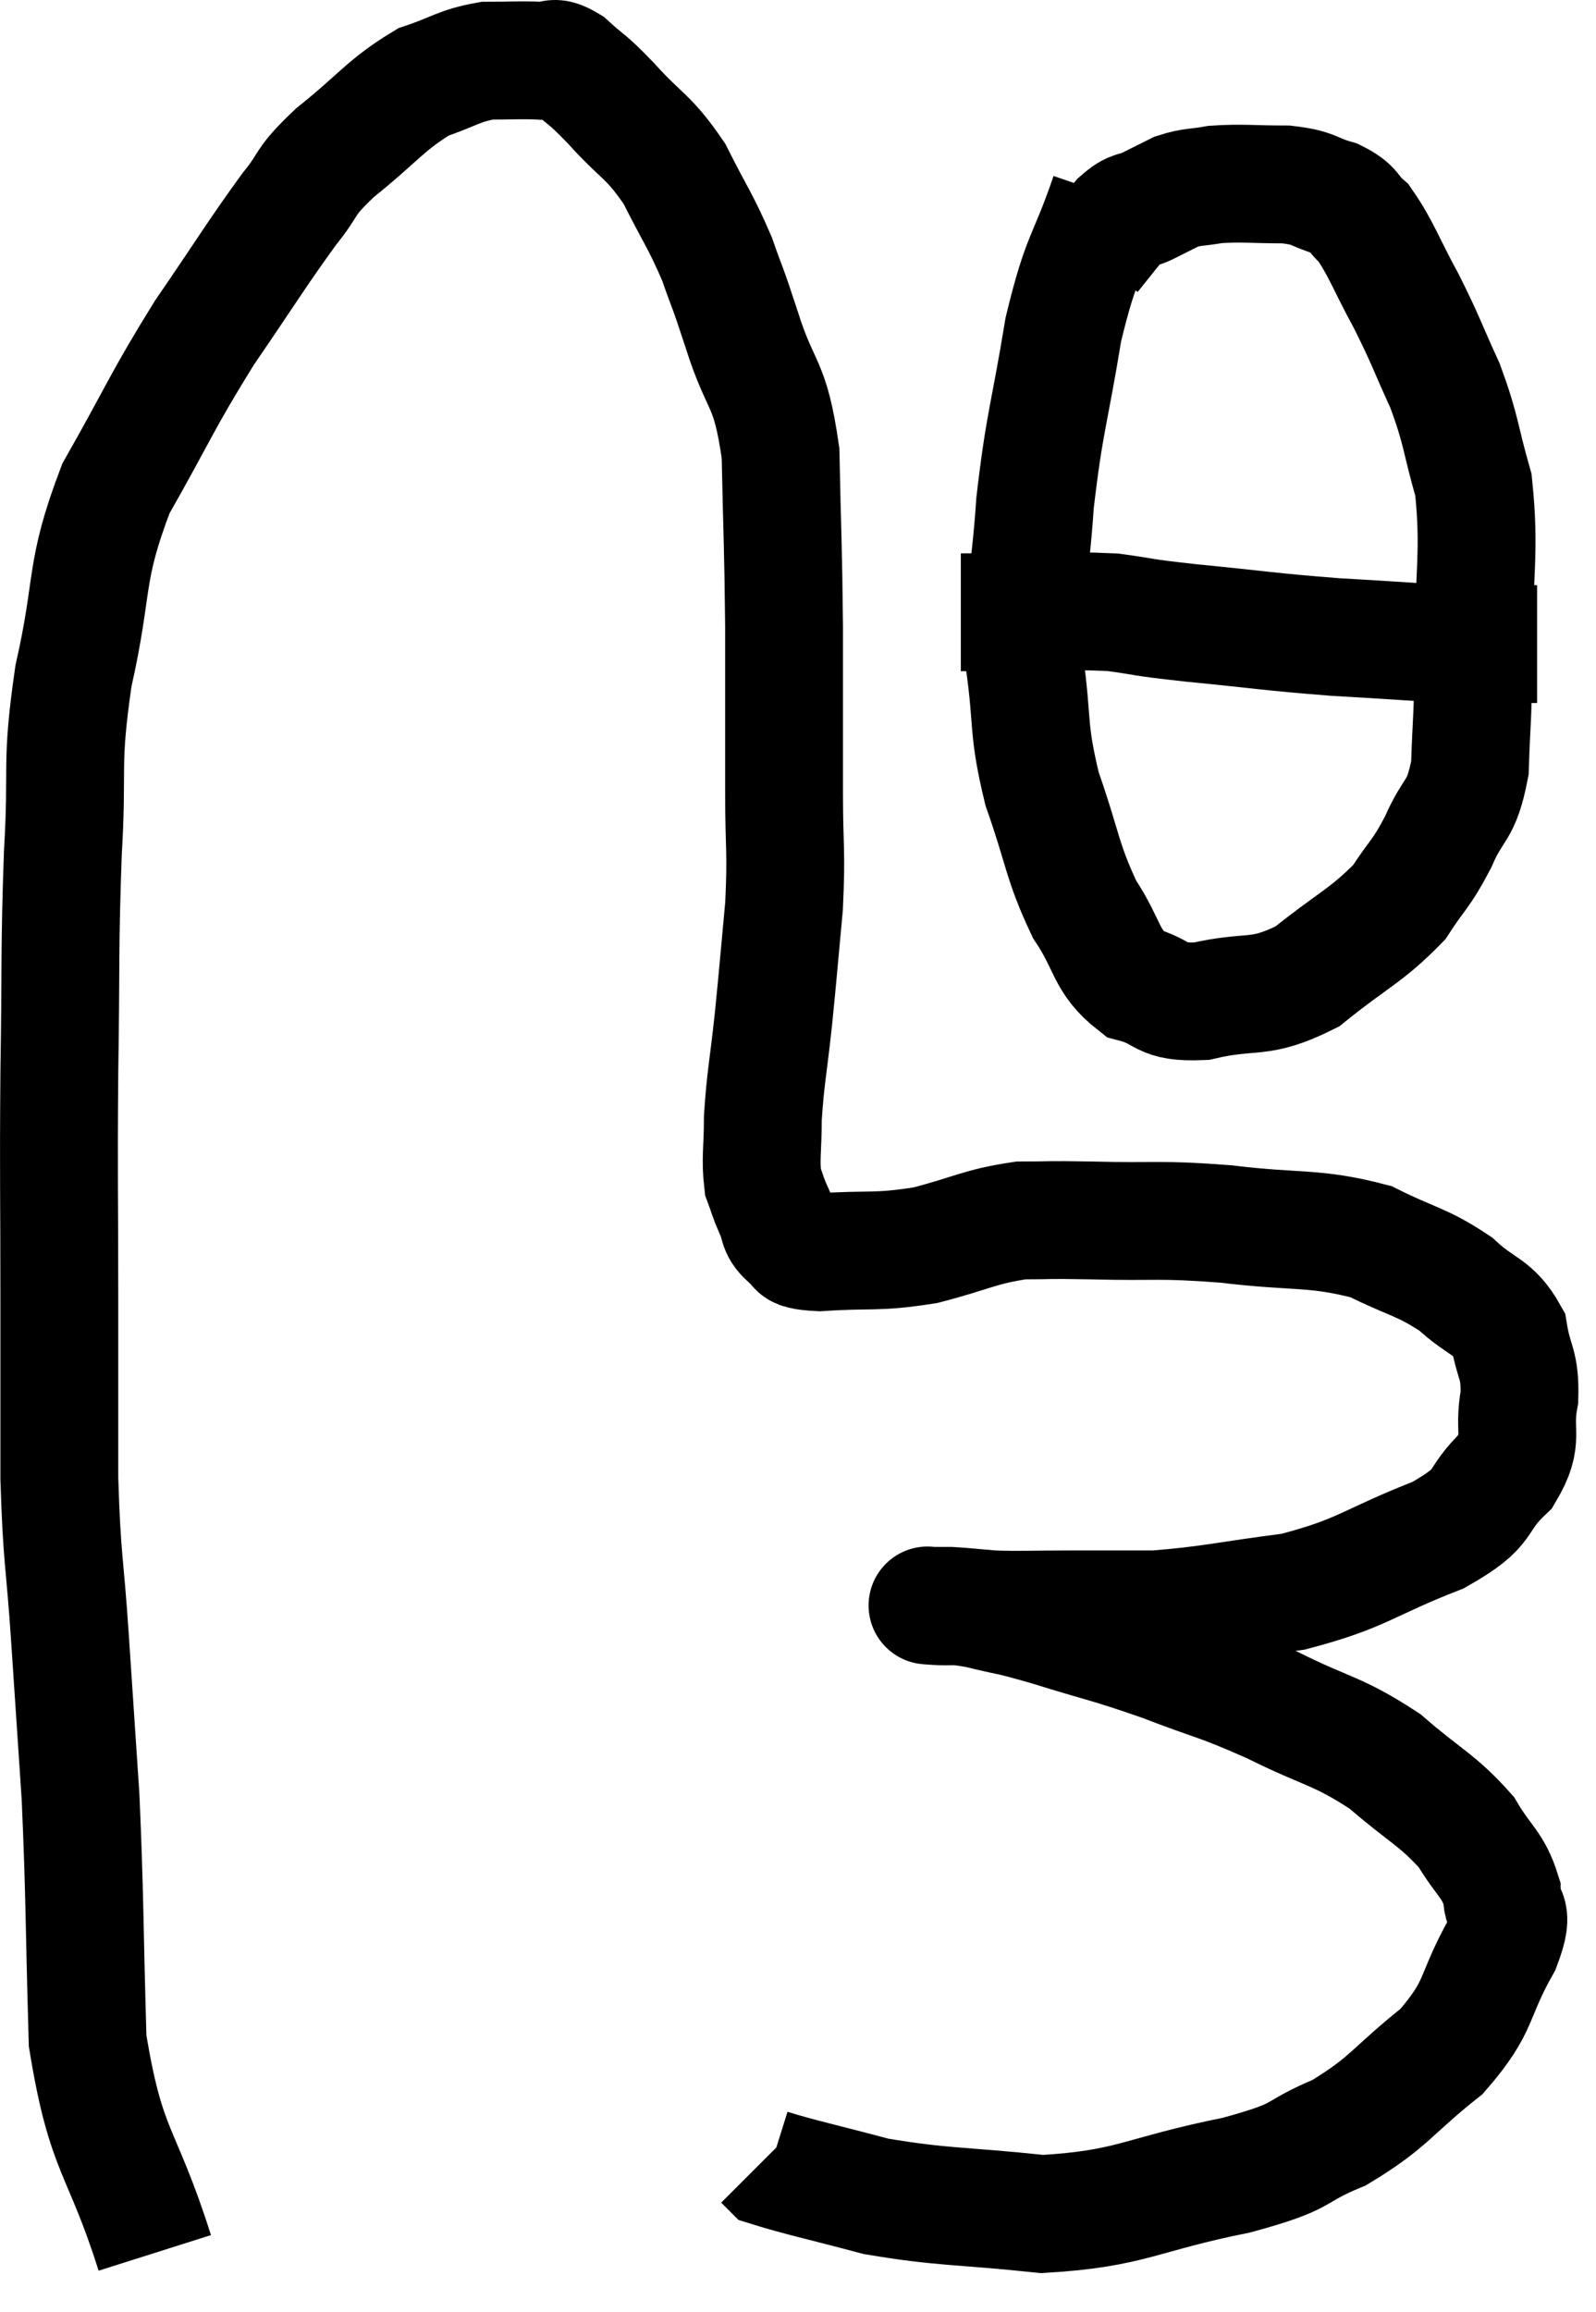 <svg xmlns="http://www.w3.org/2000/svg" viewBox="6.073 5.99 27.087 39.23" width="27.087" height="39.23"><path d="M 8.7 44.22 C 8.13 42.42, 7.875 42.555, 7.56 40.62 C 7.5 38.55, 7.515 38.19, 7.44 36.48 C 7.35 35.13, 7.35 35.13, 7.26 33.78 C 7.17 32.43, 7.125 32.505, 7.08 31.08 C 7.08 29.58, 7.08 29.805, 7.08 28.08 C 7.08 26.13, 7.065 26.085, 7.08 24.18 C 7.11 22.32, 7.08 22.14, 7.14 20.46 C 7.23 18.96, 7.095 19.005, 7.32 17.46 C 7.68 15.87, 7.485 15.735, 8.04 14.28 C 8.79 12.96, 8.805 12.825, 9.54 11.64 C 10.26 10.59, 10.425 10.305, 10.98 9.54 C 11.37 9.06, 11.19 9.12, 11.76 8.58 C 12.51 7.98, 12.615 7.77, 13.26 7.38 C 13.8 7.2, 13.845 7.11, 14.34 7.02 C 14.79 7.02, 14.895 7.005, 15.24 7.02 C 15.48 7.05, 15.42 6.9, 15.72 7.08 C 16.08 7.41, 15.99 7.275, 16.44 7.74 C 16.98 8.34, 17.07 8.28, 17.52 8.94 C 17.88 9.66, 17.955 9.72, 18.24 10.38 C 18.45 10.98, 18.39 10.755, 18.66 11.58 C 18.99 12.63, 19.14 12.42, 19.32 13.68 C 19.35 15.15, 19.365 15.18, 19.38 16.62 C 19.38 18.03, 19.38 18.255, 19.38 19.44 C 19.38 20.4, 19.425 20.4, 19.38 21.36 C 19.29 22.32, 19.29 22.38, 19.2 23.28 C 19.11 24.12, 19.065 24.27, 19.02 24.96 C 19.02 25.5, 18.975 25.65, 19.02 26.04 C 19.11 26.28, 19.095 26.28, 19.2 26.52 C 19.32 26.76, 19.245 26.82, 19.44 27 C 19.71 27.12, 19.395 27.21, 19.98 27.24 C 20.88 27.18, 20.925 27.255, 21.78 27.12 C 22.59 26.91, 22.695 26.805, 23.4 26.7 C 24 26.7, 23.73 26.685, 24.6 26.7 C 25.74 26.73, 25.695 26.67, 26.88 26.76 C 28.11 26.91, 28.365 26.805, 29.34 27.06 C 30.06 27.42, 30.195 27.39, 30.78 27.78 C 31.23 28.2, 31.41 28.14, 31.68 28.62 C 31.77 29.16, 31.875 29.115, 31.86 29.7 C 31.74 30.33, 31.965 30.375, 31.62 30.96 C 31.05 31.5, 31.38 31.53, 30.48 32.04 C 29.25 32.52, 29.22 32.685, 28.02 33 C 26.85 33.15, 26.625 33.225, 25.68 33.3 C 24.96 33.3, 24.93 33.3, 24.24 33.3 C 23.58 33.3, 23.43 33.315, 22.92 33.3 C 22.56 33.27, 22.455 33.255, 22.2 33.24 C 22.05 33.24, 21.975 33.24, 21.9 33.24 C 21.9 33.24, 21.9 33.24, 21.9 33.24 C 21.9 33.24, 21.705 33.225, 21.9 33.24 C 22.29 33.27, 22.185 33.21, 22.68 33.3 C 23.28 33.45, 23.1 33.375, 23.88 33.6 C 24.84 33.9, 24.855 33.87, 25.8 34.2 C 26.73 34.56, 26.715 34.5, 27.66 34.92 C 28.62 35.4, 28.755 35.34, 29.58 35.88 C 30.27 36.48, 30.465 36.525, 30.96 37.08 C 31.26 37.59, 31.41 37.62, 31.56 38.1 C 31.56 38.55, 31.815 38.325, 31.56 39 C 31.05 39.9, 31.23 40.005, 30.54 40.8 C 29.67 41.49, 29.67 41.655, 28.8 42.18 C 27.93 42.54, 28.32 42.555, 27.06 42.9 C 25.41 43.23, 25.29 43.47, 23.76 43.56 C 22.35 43.41, 22.095 43.455, 20.94 43.26 C 20.04 43.02, 19.62 42.93, 19.14 42.78 C 19.08 42.72, 19.05 42.69, 19.02 42.66 L 19.02 42.66" fill="none" stroke="black" stroke-width="2"></path><path d="M 24.9 9.3 C 24.51 10.44, 24.435 10.275, 24.12 11.58 C 23.88 13.05, 23.805 13.11, 23.64 14.52 C 23.55 15.87, 23.43 16.005, 23.46 17.22 C 23.61 18.3, 23.505 18.33, 23.76 19.38 C 24.12 20.4, 24.09 20.595, 24.48 21.42 C 24.9 22.05, 24.825 22.29, 25.32 22.68 C 25.89 22.83, 25.725 23.01, 26.46 22.98 C 27.36 22.77, 27.42 22.98, 28.26 22.56 C 29.04 21.93, 29.265 21.87, 29.82 21.3 C 30.15 20.79, 30.18 20.85, 30.48 20.28 C 30.75 19.65, 30.87 19.8, 31.02 19.02 C 31.05 18.09, 31.065 18.36, 31.08 17.16 C 31.08 15.69, 31.2 15.375, 31.08 14.22 C 30.84 13.38, 30.885 13.32, 30.6 12.54 C 30.27 11.82, 30.285 11.79, 29.94 11.1 C 29.58 10.44, 29.52 10.215, 29.22 9.78 C 28.98 9.57, 29.07 9.525, 28.74 9.36 C 28.32 9.24, 28.41 9.18, 27.9 9.12 C 27.3 9.12, 27.165 9.09, 26.7 9.12 C 26.37 9.18, 26.325 9.15, 26.04 9.24 C 25.8 9.36, 25.8 9.36, 25.56 9.48 C 25.32 9.6, 25.32 9.51, 25.08 9.72 C 24.84 10.02, 24.72 10.17, 24.6 10.32 L 24.6 10.32" fill="none" stroke="black" stroke-width="2"></path><path d="M 22.38 16.38 C 23.67 16.38, 23.985 16.335, 24.96 16.38 C 25.62 16.47, 25.335 16.455, 26.28 16.56 C 27.51 16.68, 27.585 16.71, 28.74 16.8 C 29.82 16.86, 30.045 16.89, 30.9 16.92 C 31.53 16.92, 31.845 16.92, 32.16 16.92 C 32.16 16.92, 32.16 16.92, 32.16 16.92 L 32.16 16.92" fill="none" stroke="black" stroke-width="2"></path></svg>